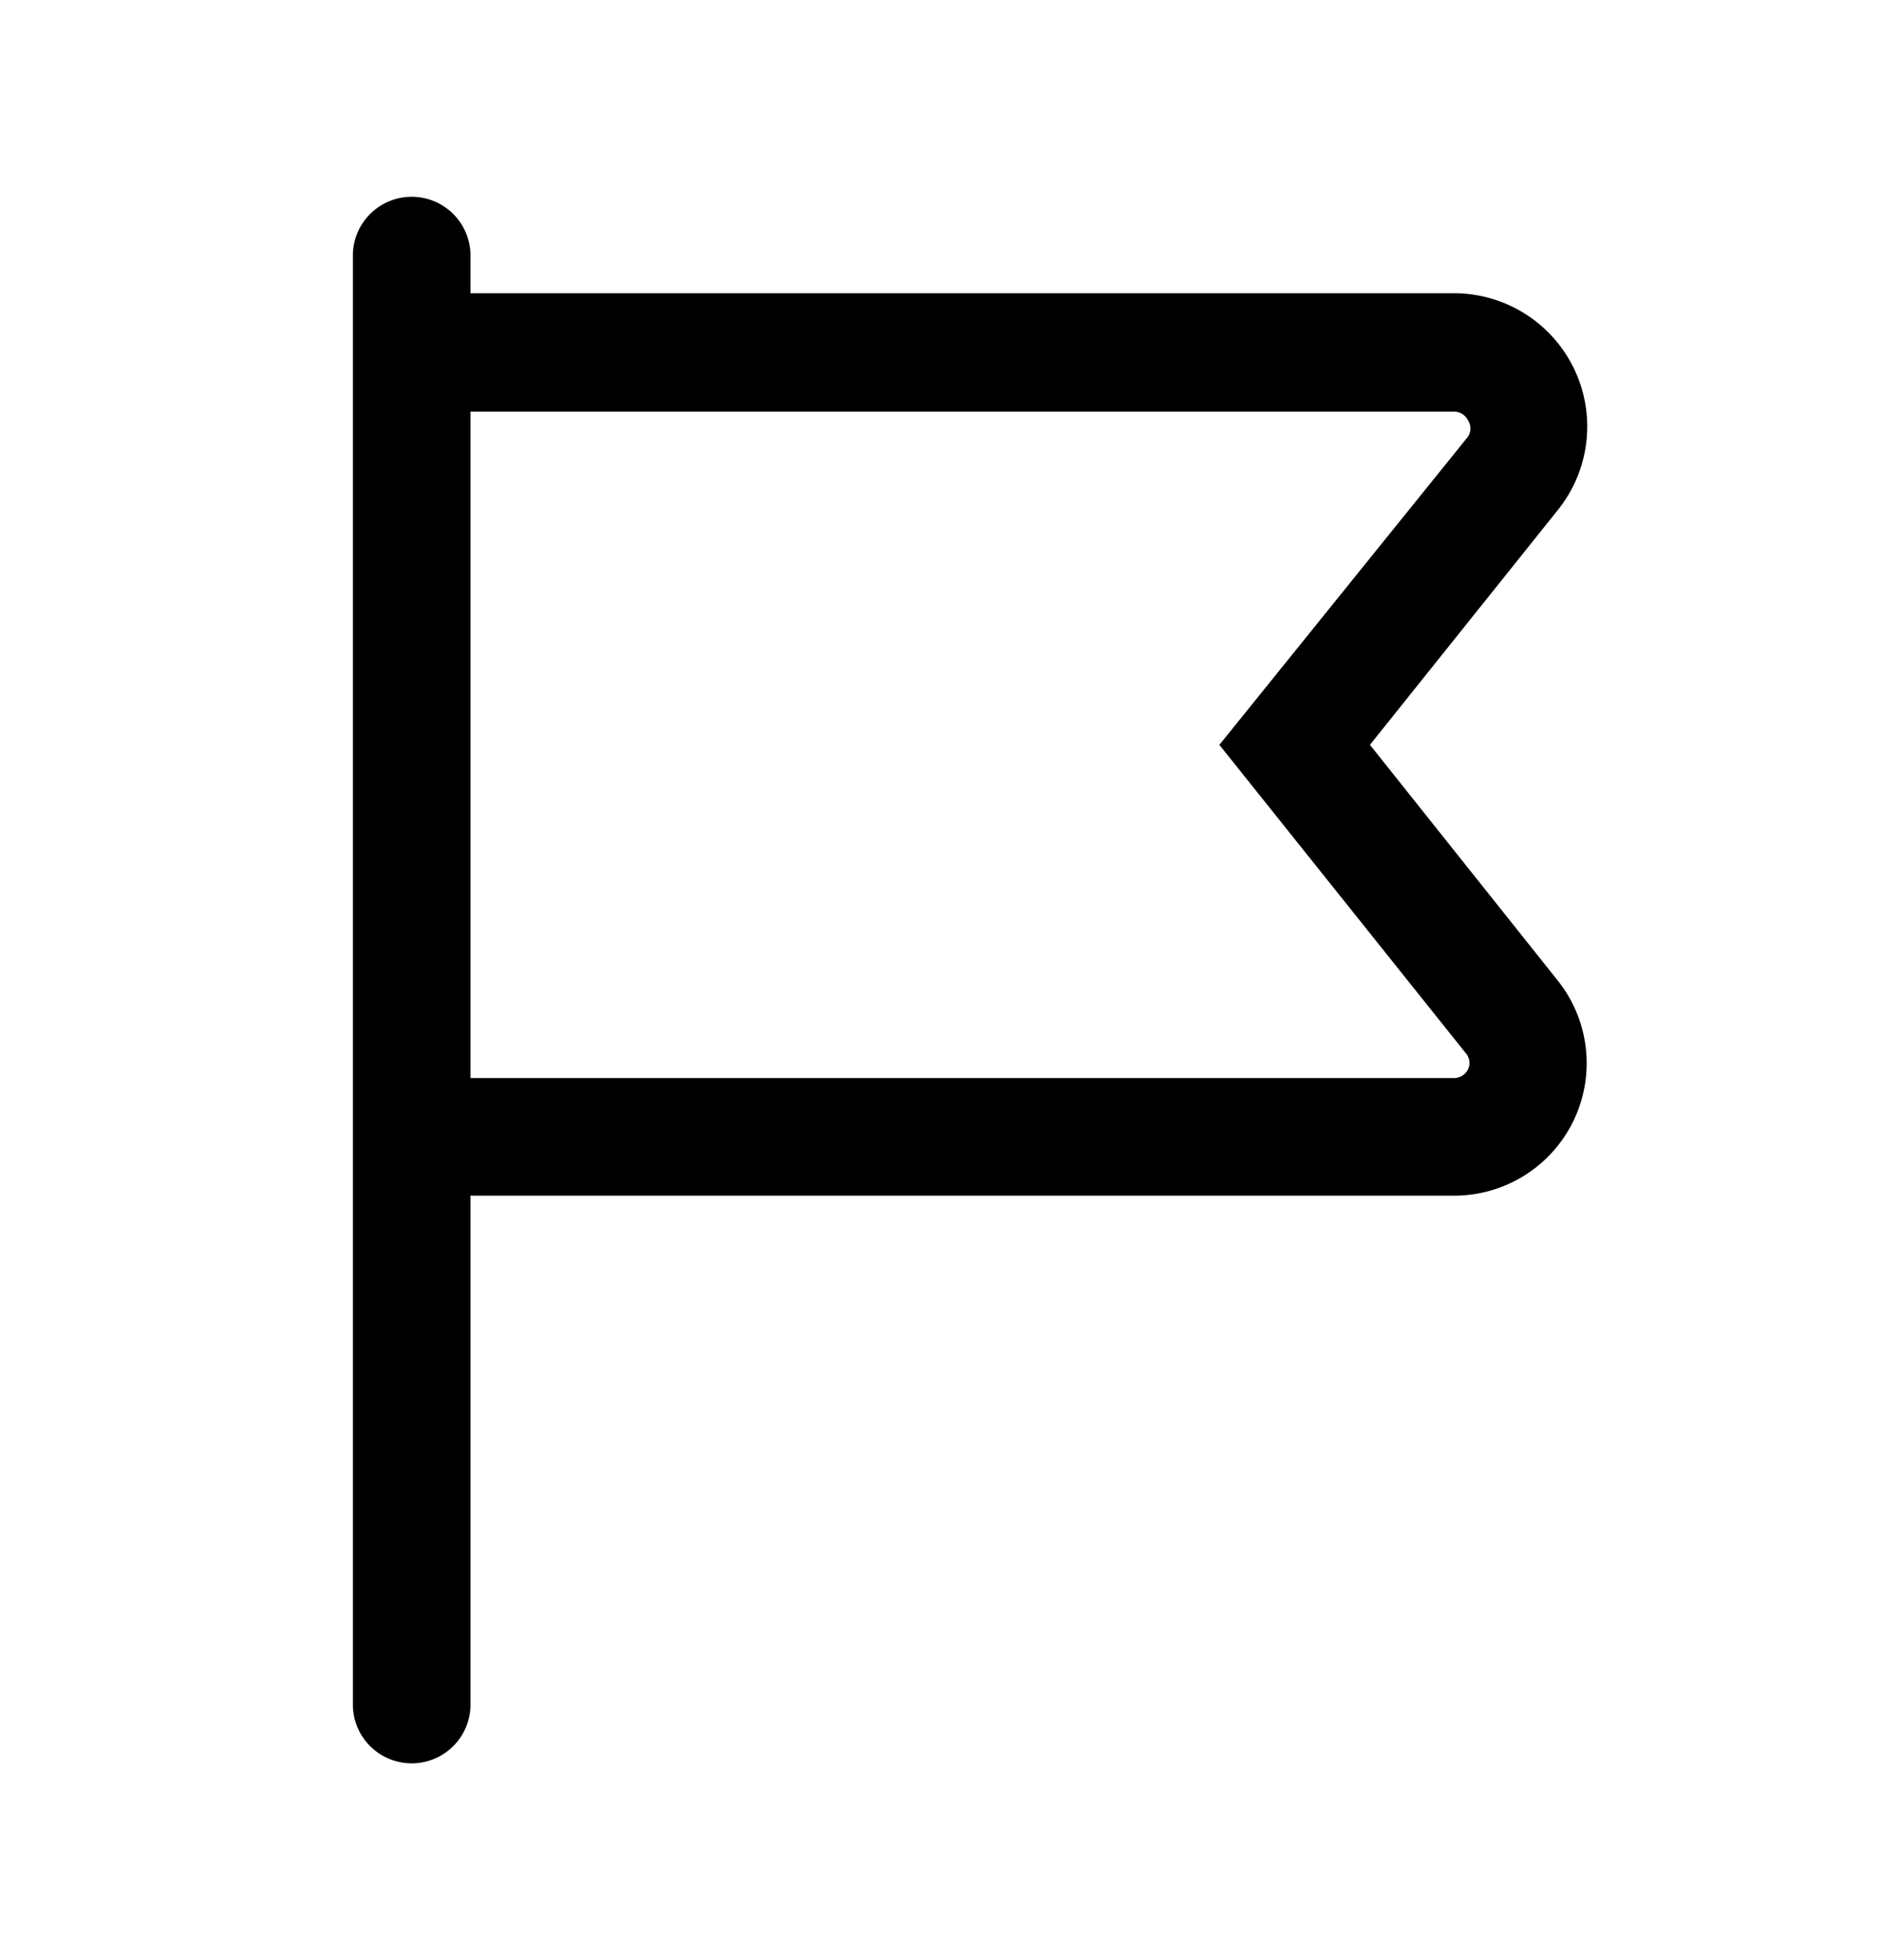 <svg xmlns="http://www.w3.org/2000/svg" width="24" height="25" fill="currentColor" viewBox="0 0 24 25">
  <path d="m17.47 9.5 2.4-3a1.7 1.7 0 0 0-1.33-2.76H6v-.48a.75.75 0 1 0-1.5 0v18.48a.75.75 0 0 0 1.5 0v-6.49h12.54a1.69 1.69 0 0 0 1.32-2.75l-2.39-3Zm1.25 4.14a.2.2 0 0 1-.18.11H6v-8.5h12.54a.2.2 0 0 1 .18.11.19.19 0 0 1 0 .21L15.55 9.5l3.14 3.93a.19.19 0 0 1 .03.21Z"/>
</svg>
